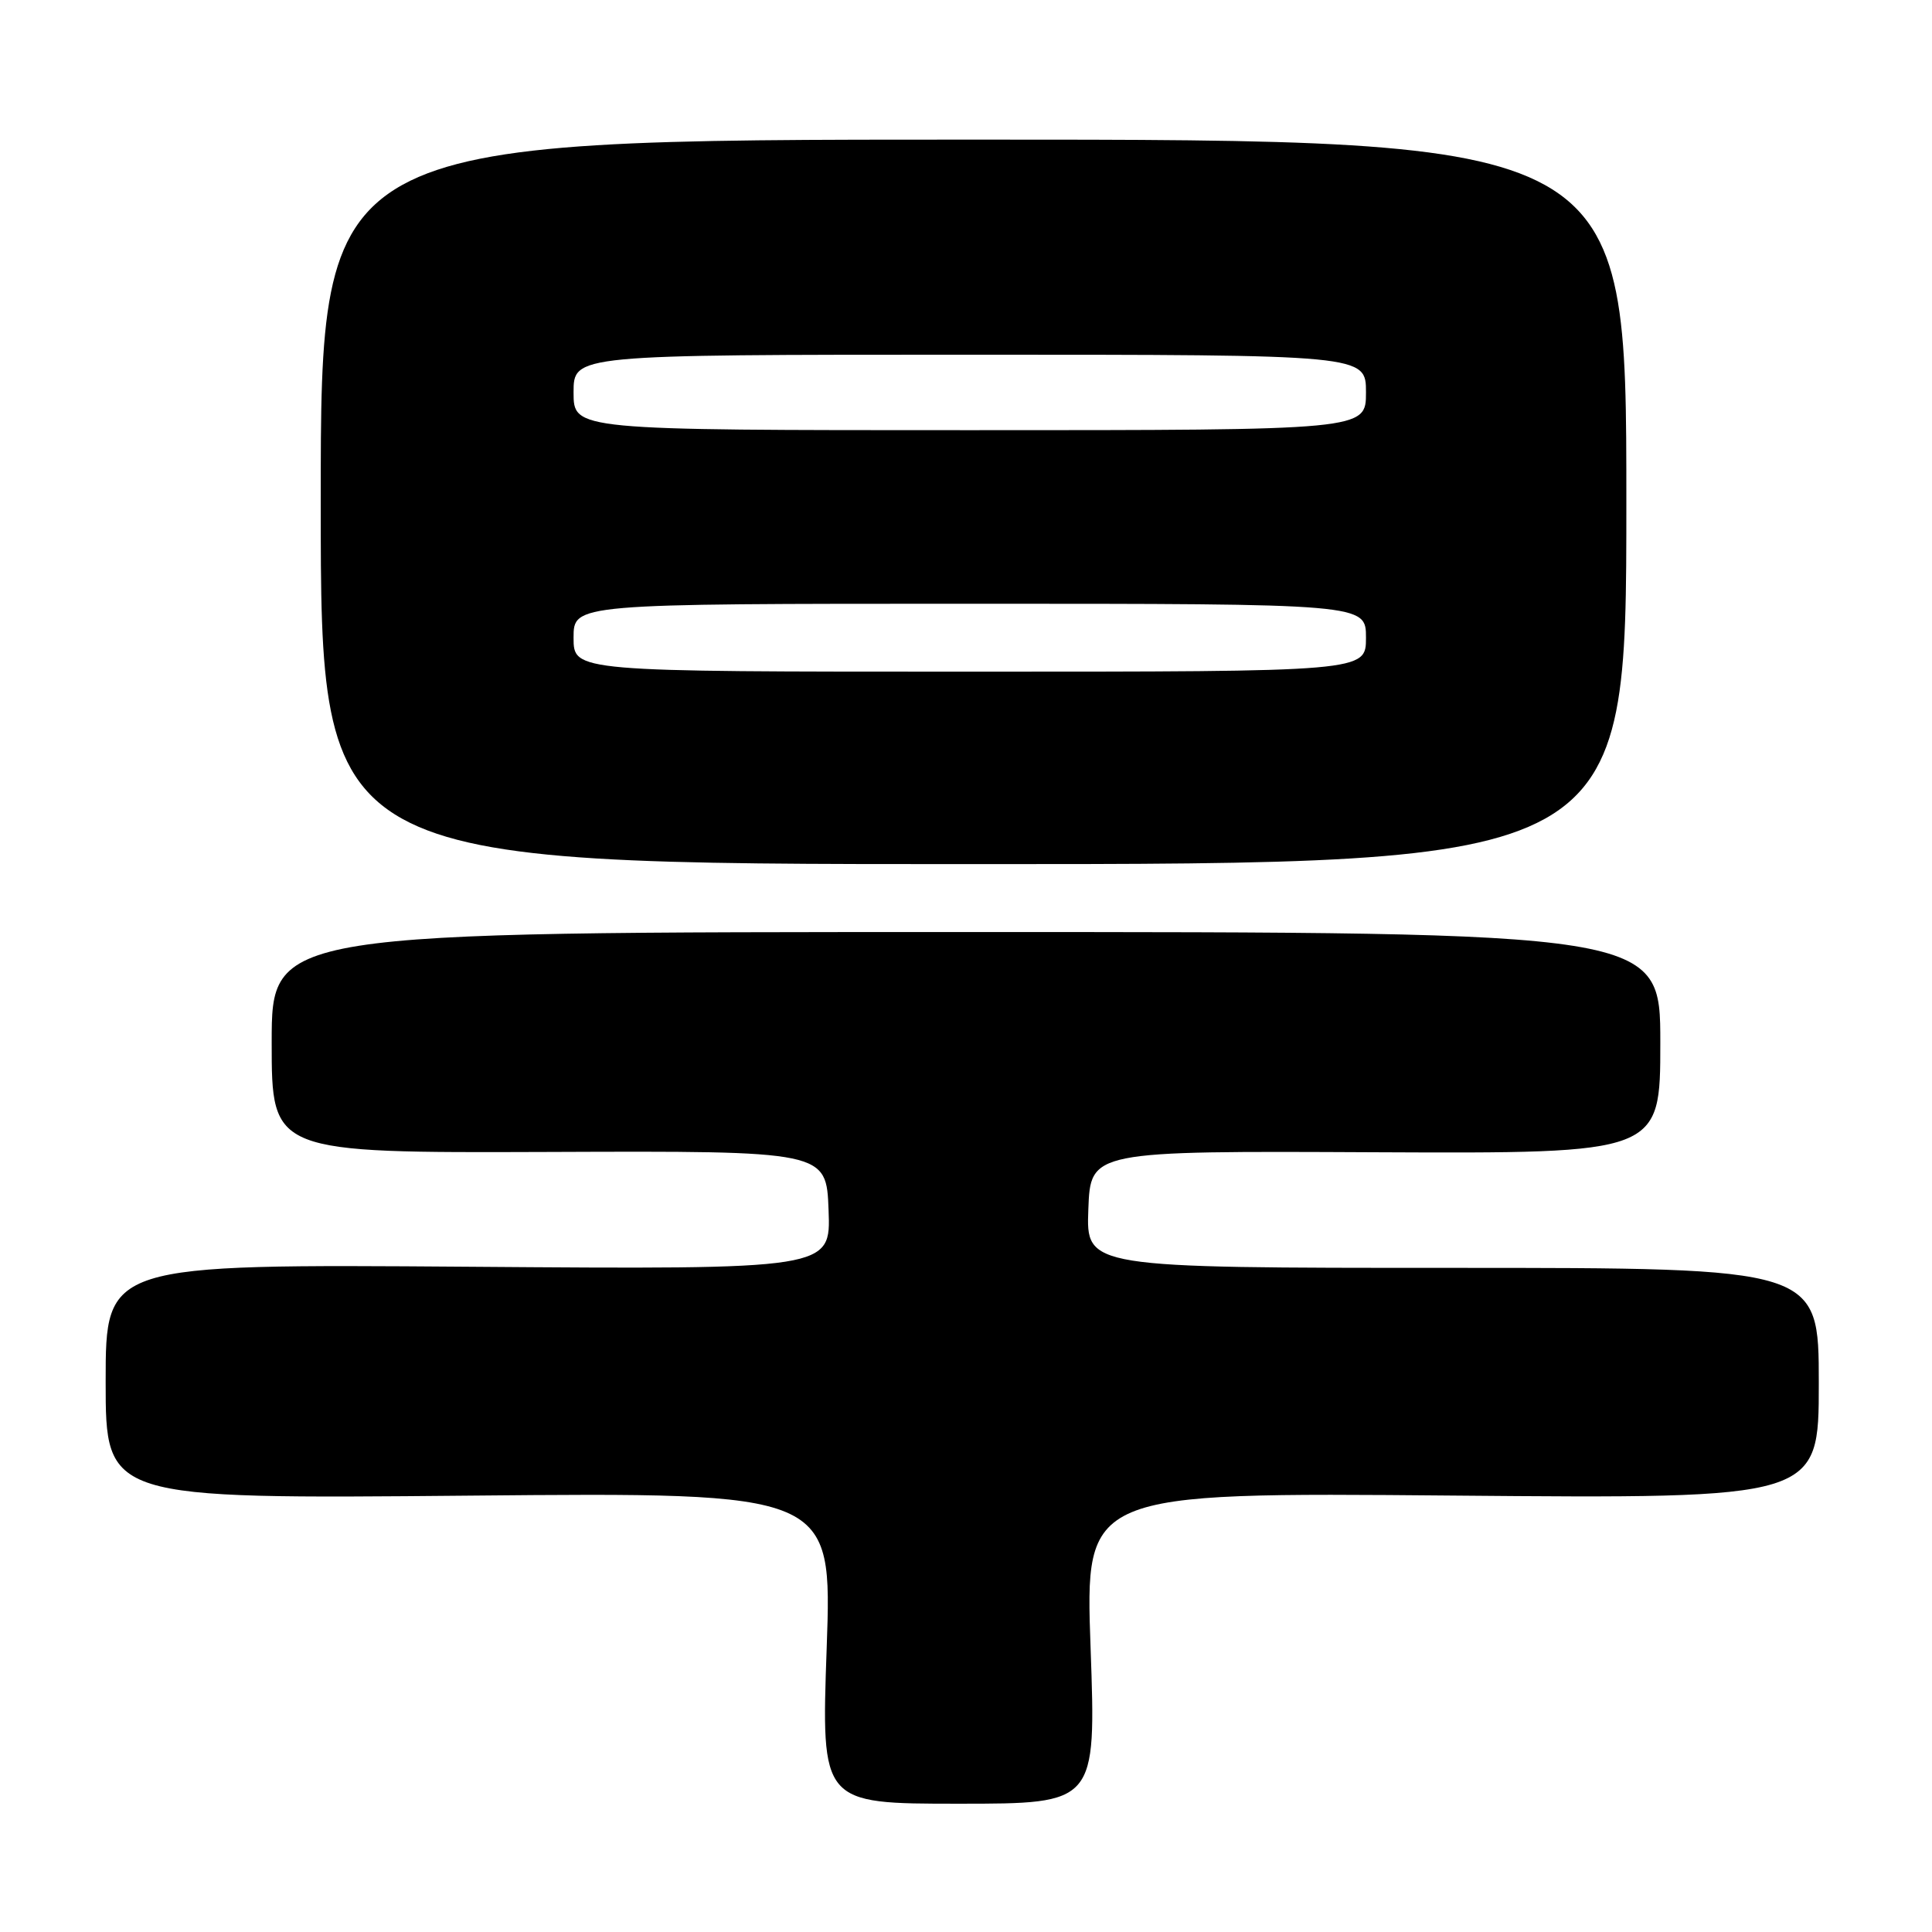 <?xml version="1.0" encoding="UTF-8" standalone="no"?>
<!DOCTYPE svg PUBLIC "-//W3C//DTD SVG 1.1//EN" "http://www.w3.org/Graphics/SVG/1.1/DTD/svg11.dtd" >
<svg xmlns="http://www.w3.org/2000/svg" xmlns:xlink="http://www.w3.org/1999/xlink" version="1.1" viewBox="0 0 256 256">
 <g >
 <path fill="currentColor"
d=" M 144.51 218.38 C 143.77 197.75 143.77 197.75 192.39 198.17 C 241.00 198.59 241.00 198.59 241.00 183.29 C 241.00 168.00 241.00 168.00 192.46 168.00 C 143.92 168.00 143.92 168.00 144.21 160.25 C 144.50 152.50 144.50 152.50 182.25 152.68 C 220.00 152.85 220.00 152.85 220.00 138.18 C 220.00 123.50 220.00 123.50 128.00 123.50 C 36.00 123.50 36.00 123.50 36.00 138.14 C 36.00 152.77 36.00 152.77 72.75 152.64 C 109.50 152.50 109.50 152.50 109.79 160.35 C 110.09 168.21 110.09 168.21 62.04 167.85 C 14.00 167.50 14.00 167.50 14.00 183.06 C 14.00 198.62 14.00 198.62 62.14 198.18 C 110.27 197.74 110.27 197.74 109.54 218.37 C 108.81 239.00 108.81 239.00 127.03 239.00 C 145.24 239.00 145.24 239.00 144.51 218.38 Z  M 215.50 66.50 C 215.50 18.50 215.50 18.50 129.00 18.50 C 42.50 18.50 42.50 18.50 42.50 66.50 C 42.50 114.50 42.50 114.50 129.00 114.50 C 215.50 114.50 215.50 114.50 215.50 66.50 Z  M 76.00 84.50 C 76.00 80.00 76.00 80.00 128.50 80.00 C 181.00 80.00 181.00 80.00 181.00 84.50 C 181.00 89.00 181.00 89.00 128.50 89.00 C 76.00 89.00 76.00 89.00 76.00 84.50 Z  M 76.00 52.00 C 76.00 47.00 76.00 47.00 128.50 47.00 C 181.00 47.00 181.00 47.00 181.00 52.00 C 181.00 57.00 181.00 57.00 128.50 57.00 C 76.00 57.00 76.00 57.00 76.00 52.00 Z "/>
</g>
</svg>